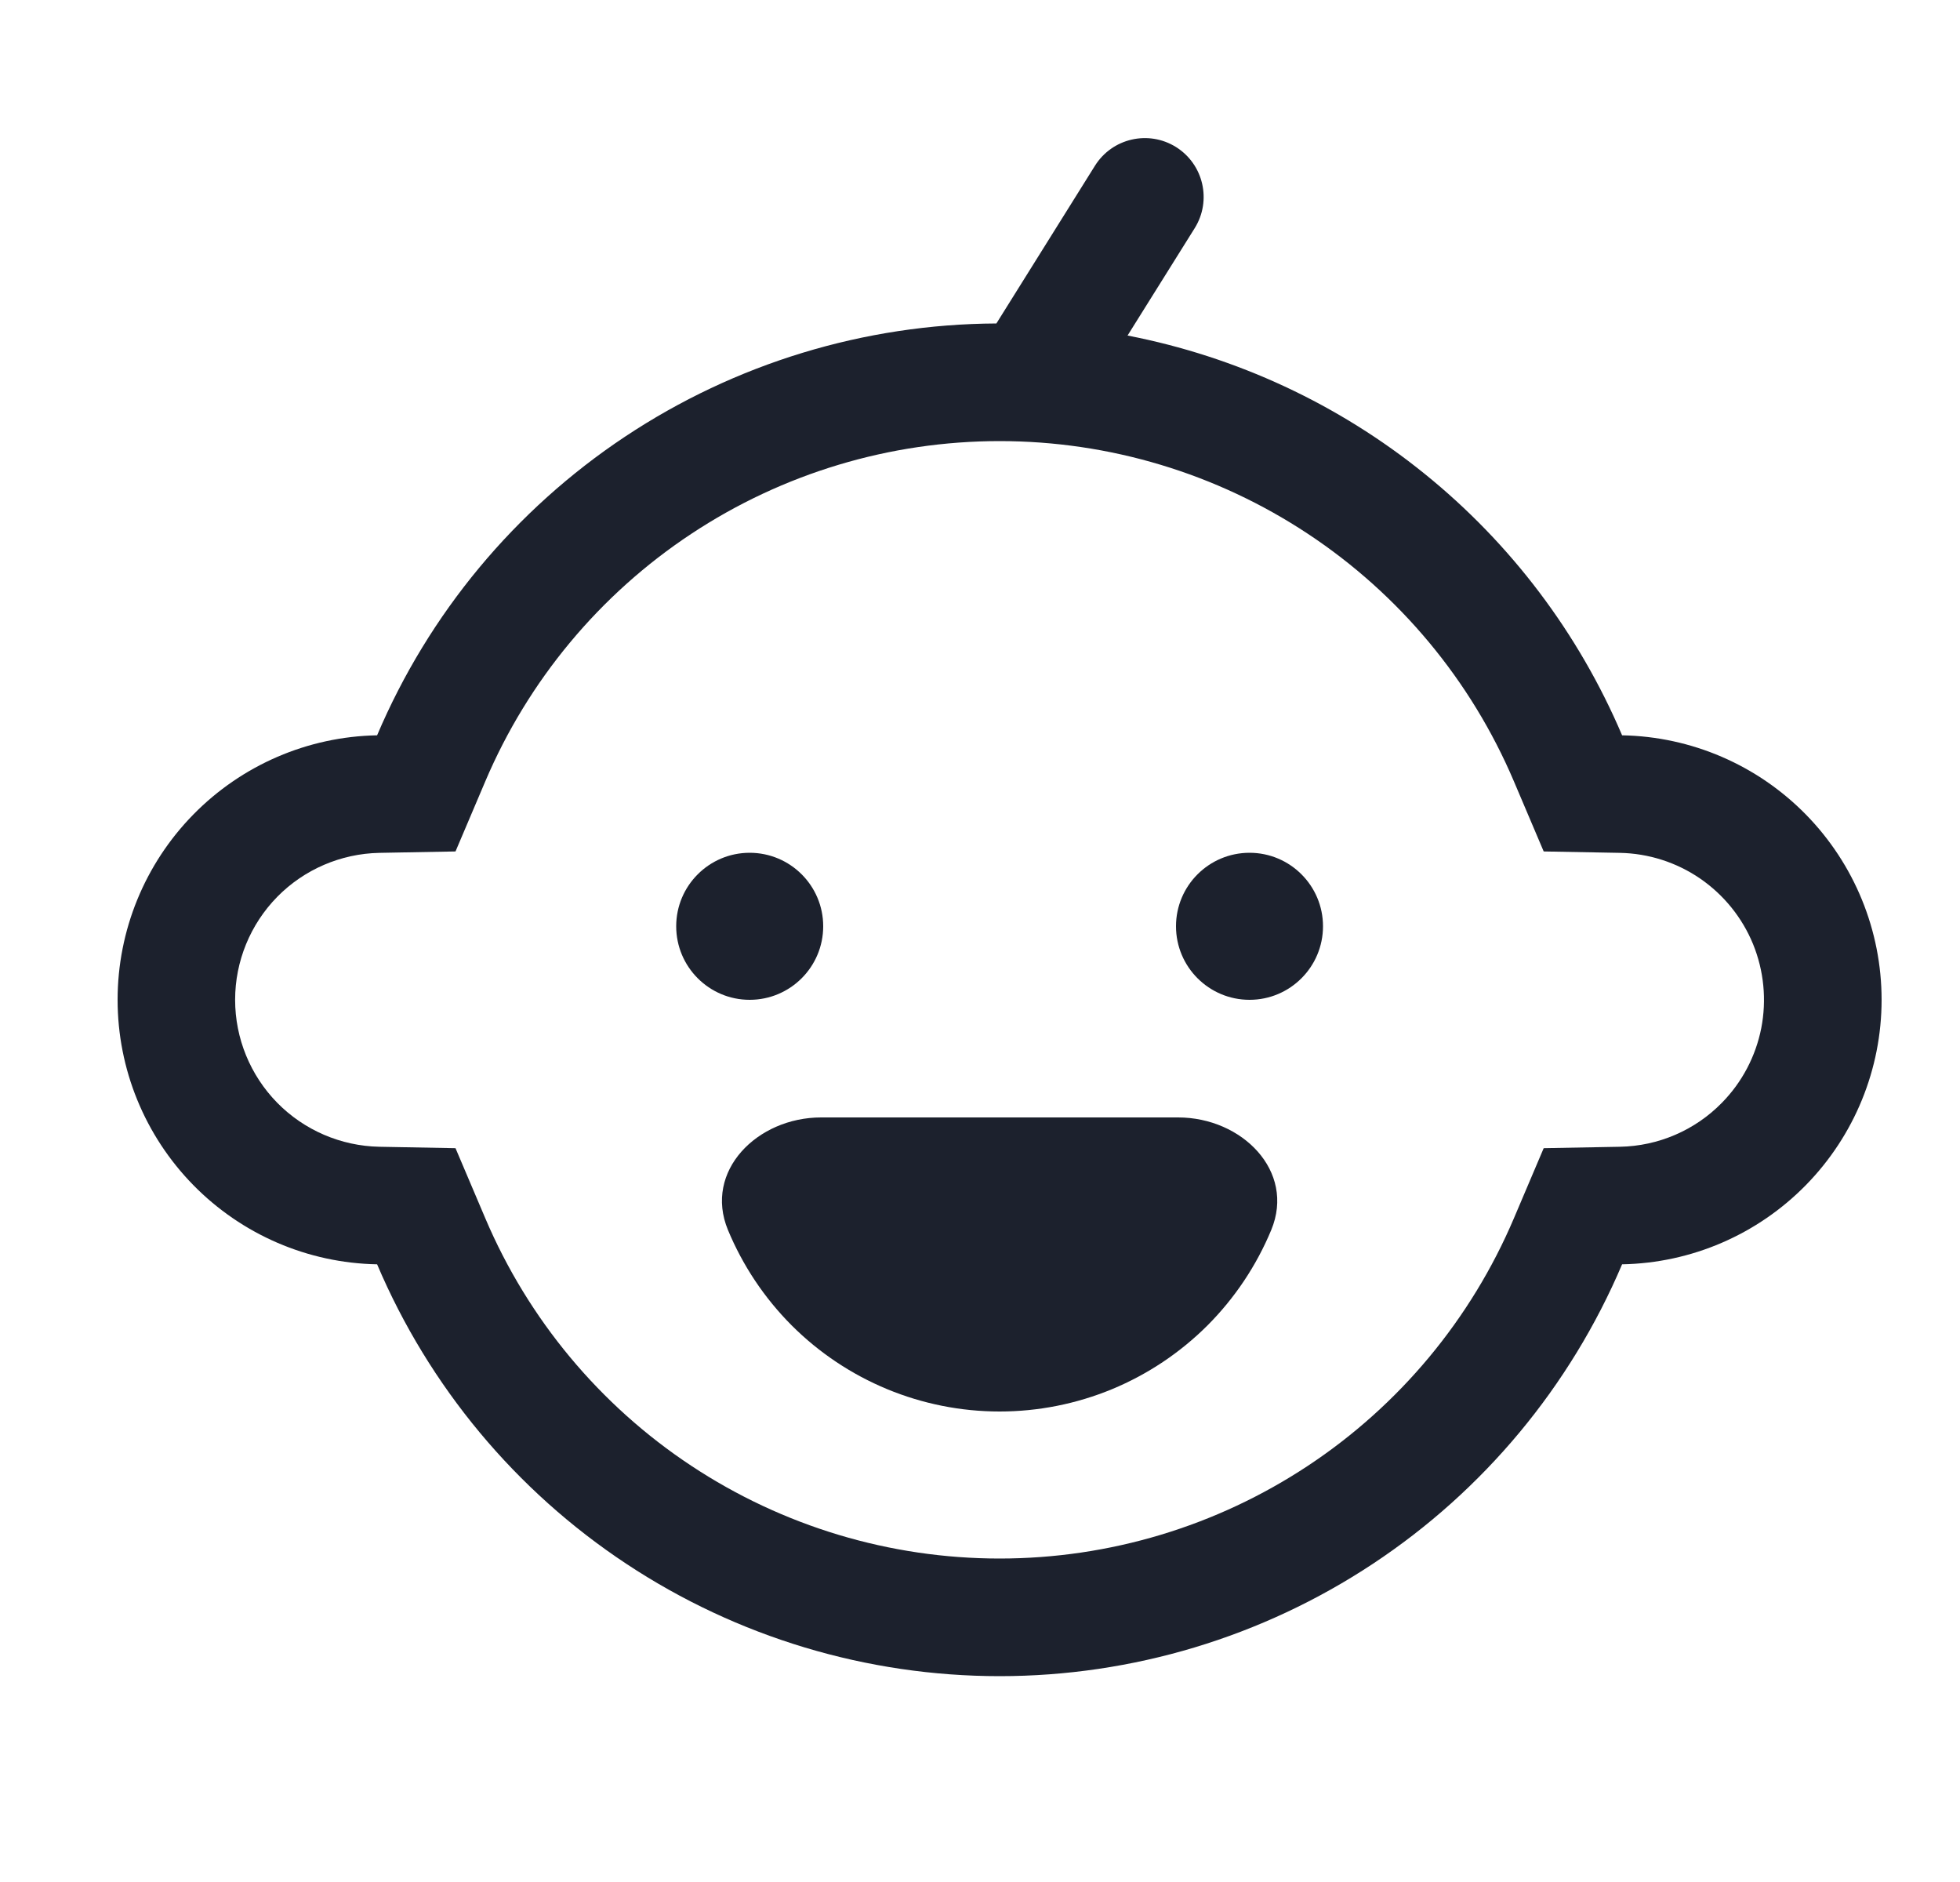<svg width="25" height="24" viewBox="0 0 25 24" fill="none" xmlns="http://www.w3.org/2000/svg">
<path d="M20.69 9.377C20.136 8.076 19.271 6.93 18.171 6.042C17.072 5.153 15.77 4.548 14.382 4.279L15.239 2.909C15.458 2.557 15.351 2.095 15 1.875C14.649 1.656 14.186 1.762 13.966 2.114L12.709 4.125C11.023 4.133 9.377 4.635 7.973 5.568C6.569 6.501 5.469 7.825 4.81 9.377C3.926 9.393 3.085 9.756 2.466 10.387C1.847 11.018 1.5 11.866 1.5 12.75C1.5 13.634 1.847 14.482 2.466 15.113C3.085 15.744 3.926 16.107 4.81 16.123C5.472 17.681 6.578 19.01 7.99 19.943C9.402 20.877 11.057 21.375 12.75 21.375C14.443 21.375 16.098 20.877 17.51 19.943C18.922 19.01 20.028 17.681 20.69 16.123C21.574 16.107 22.415 15.744 23.034 15.113C23.653 14.482 24 13.634 24 12.75C24 11.866 23.653 11.018 23.034 10.387C22.415 9.756 21.574 9.393 20.69 9.377ZM21.963 14.063C21.62 14.414 21.152 14.615 20.662 14.624L19.69 14.642L19.31 15.536C18.763 16.823 17.849 17.921 16.683 18.692C15.516 19.464 14.149 19.875 12.75 19.875C11.351 19.875 9.984 19.464 8.817 18.692C7.651 17.921 6.737 16.823 6.19 15.536L5.81 14.642L4.838 14.624C4.348 14.614 3.88 14.413 3.536 14.063C3.192 13.712 2.999 13.241 2.999 12.75C2.999 12.259 3.192 11.788 3.536 11.437C3.88 11.087 4.348 10.886 4.838 10.876L5.81 10.858L6.19 9.964C6.737 8.677 7.651 7.579 8.817 6.808C9.984 6.036 11.351 5.625 12.75 5.625C14.149 5.625 15.516 6.036 16.683 6.808C17.849 7.579 18.763 8.677 19.31 9.964L19.69 10.858L20.662 10.876C21.028 10.883 21.384 10.997 21.686 11.204C21.988 11.412 22.223 11.703 22.361 12.041C22.499 12.38 22.535 12.753 22.465 13.112C22.394 13.471 22.22 13.802 21.963 14.063Z" fill="#1C212D"/>
<path d="M8.625 11.812C8.625 11.295 9.045 10.875 9.562 10.875C10.08 10.875 10.5 11.295 10.5 11.812C10.5 12.33 10.08 12.75 9.562 12.75C9.045 12.75 8.625 12.33 8.625 11.812ZM15 11.812C15 11.295 15.42 10.875 15.938 10.875C16.455 10.875 16.875 11.295 16.875 11.812C16.875 12.33 16.455 12.75 15.938 12.75C15.42 12.75 15 12.33 15 11.812ZM12.75 18C13.242 18 13.73 17.903 14.185 17.715C14.64 17.526 15.053 17.25 15.402 16.902C15.75 16.553 16.026 16.14 16.215 15.685C16.526 14.934 15.841 14.25 15.027 14.25H10.473C9.659 14.25 8.974 14.934 9.285 15.685C9.474 16.14 9.75 16.553 10.098 16.902C10.802 17.605 11.755 18 12.75 18Z" fill="#1C212D"/>
</svg>
